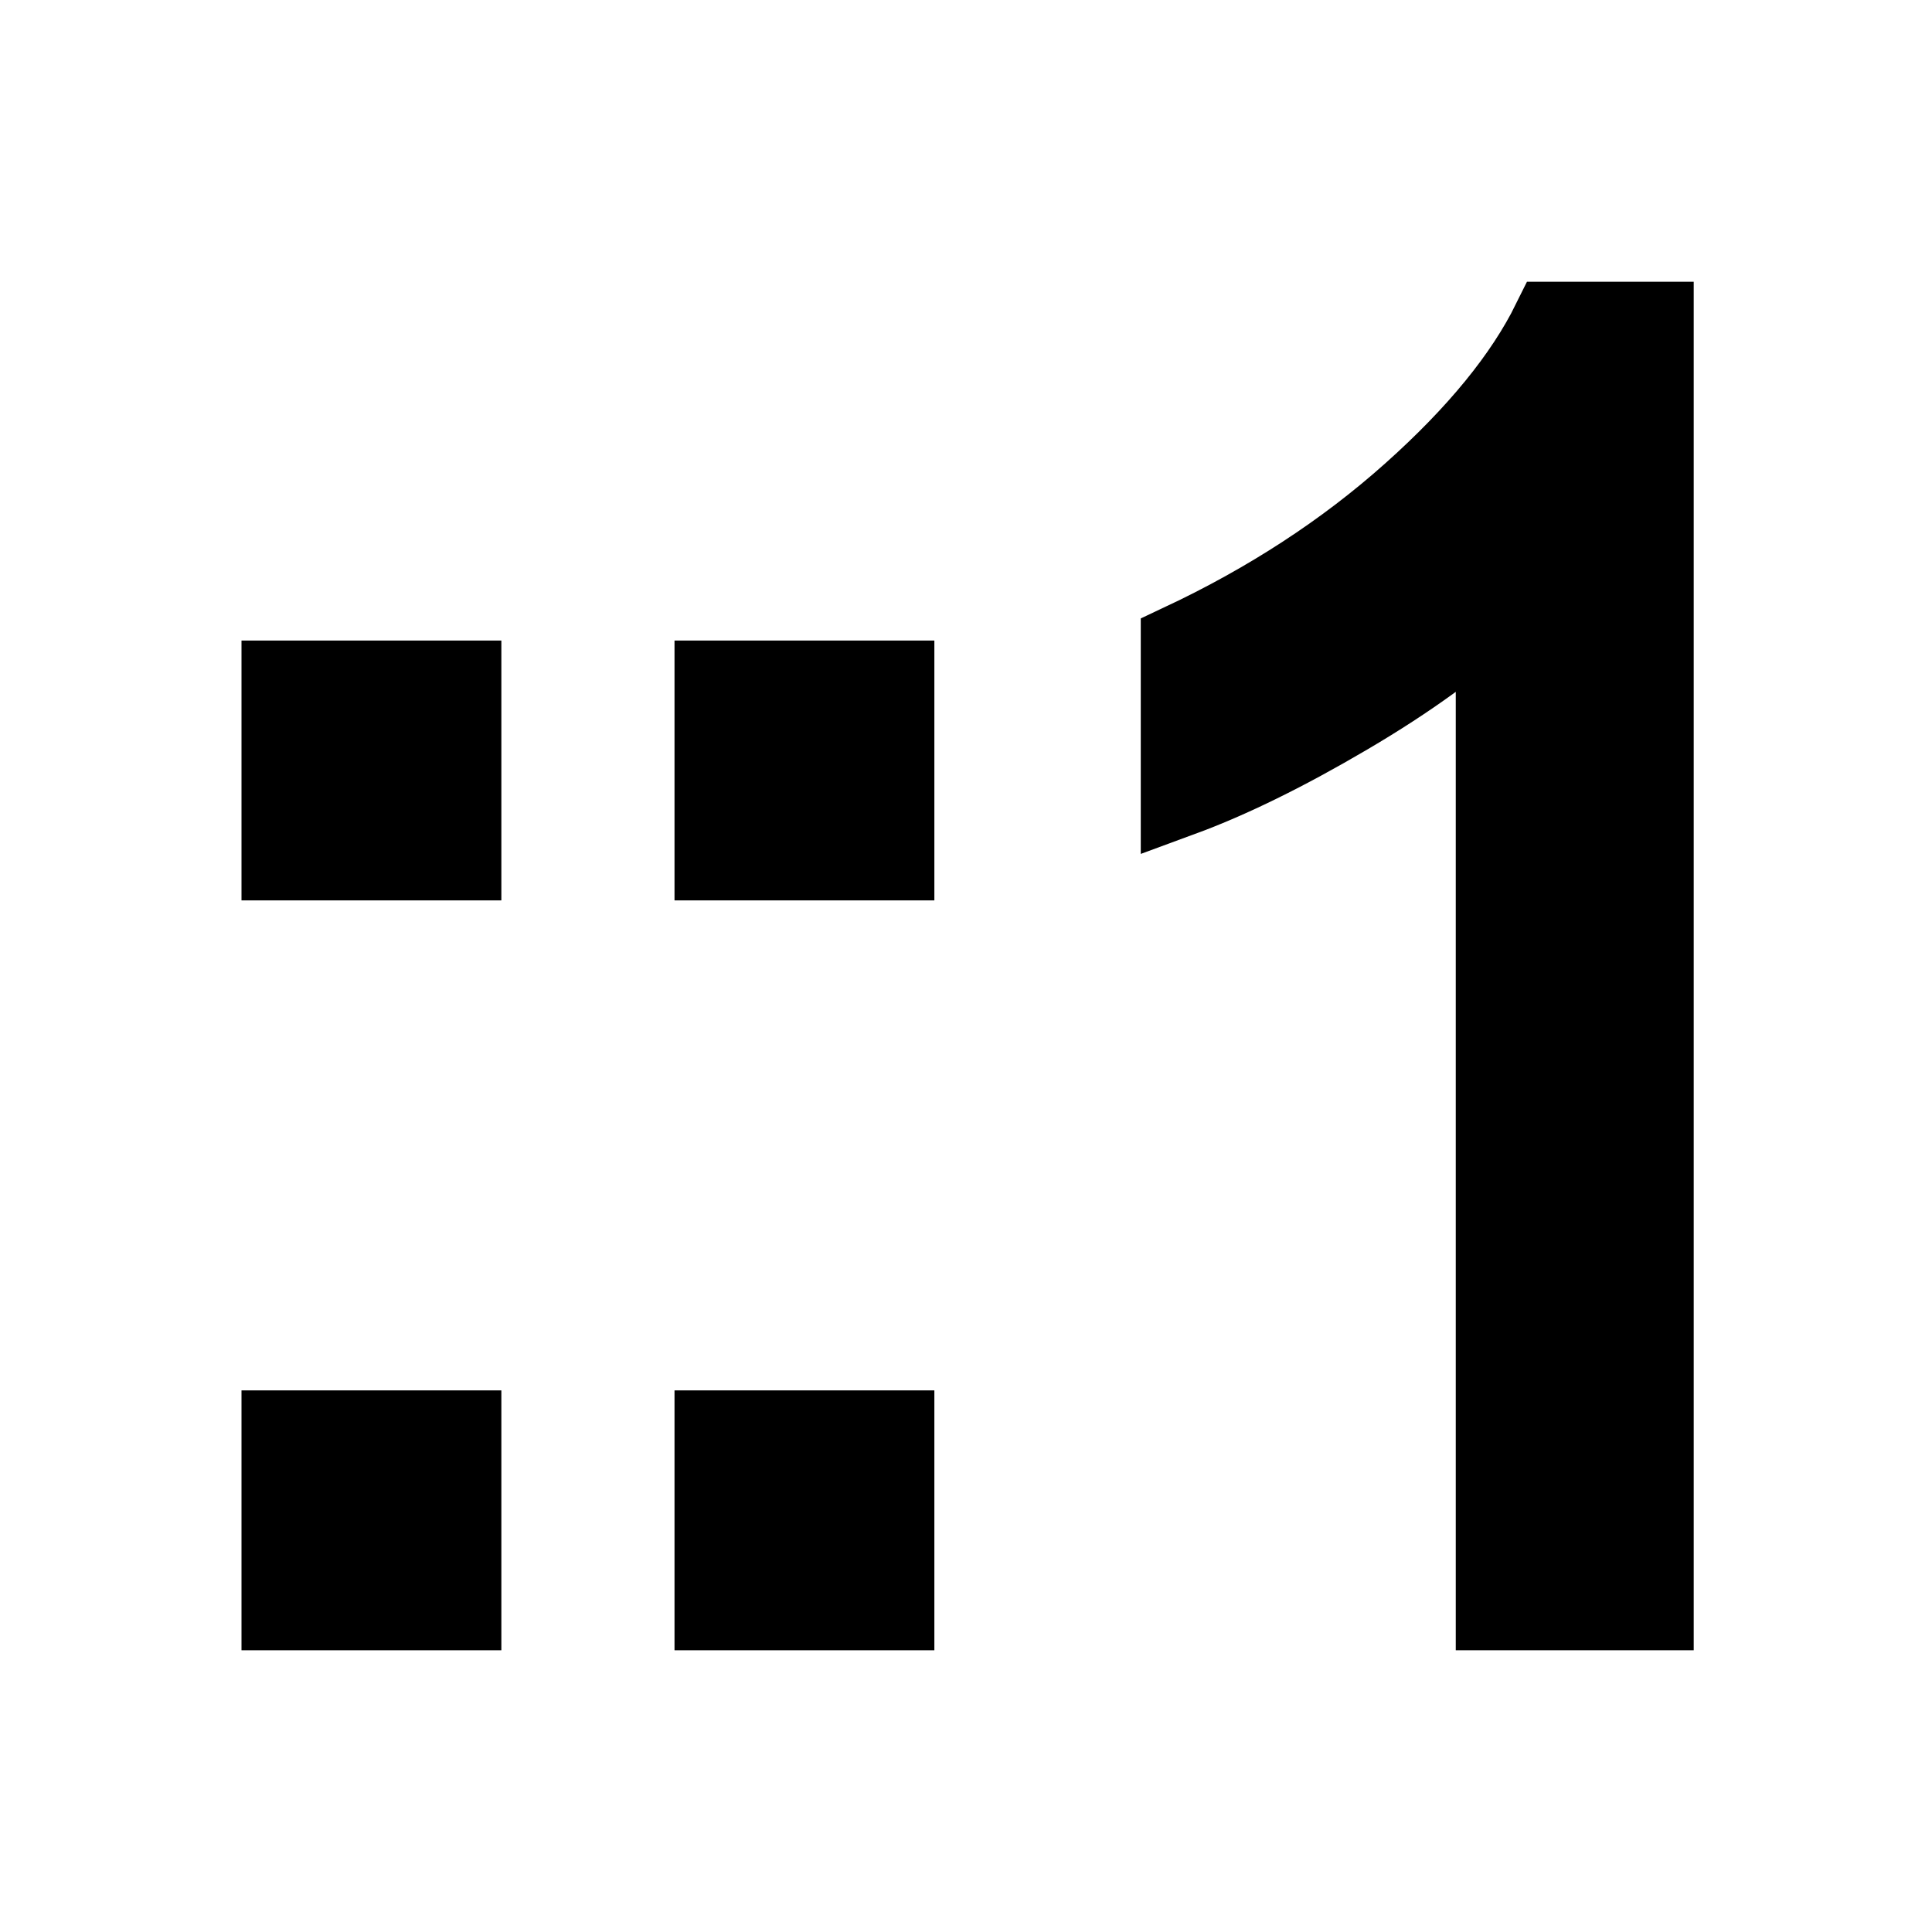 <svg
    xmlns="http://www.w3.org/2000/svg"
    viewBox="0 0 24 24"
    id="vector">
    <path
        id="path_1"
        d="M 3.5 10.685 L 3.5 8.457 L 5.728 8.457 L 5.728 10.685 Z M 3.5 20 L 3.5 17.772 L 5.728 17.772 L 5.728 20 Z"
        fill="#000000"
        stroke="#00000000"/>
    <path
        id="path_2"
        d="M 8.879 10.685 L 8.879 8.457 L 11.107 8.457 L 11.107 10.685 Z M 8.879 20 L 8.879 17.772 L 11.107 17.772 L 11.107 20 Z"
        fill="#000000"
        stroke="#00000000"/>
    <path
        id="path_3"
        d="M 20.54 20 L 18.584 20 L 18.584 7.533 C 18.113 7.982 17.495 8.431 16.731 8.88 C 15.966 9.33 15.28 9.667 14.671 9.891 L 14.671 8 C 15.765 7.486 16.721 6.862 17.54 6.13 C 18.359 5.399 18.939 4.688 19.279 4 L 20.54 4 Z"
        fill="#000000"
        stroke="#00000000"/>
</svg>
